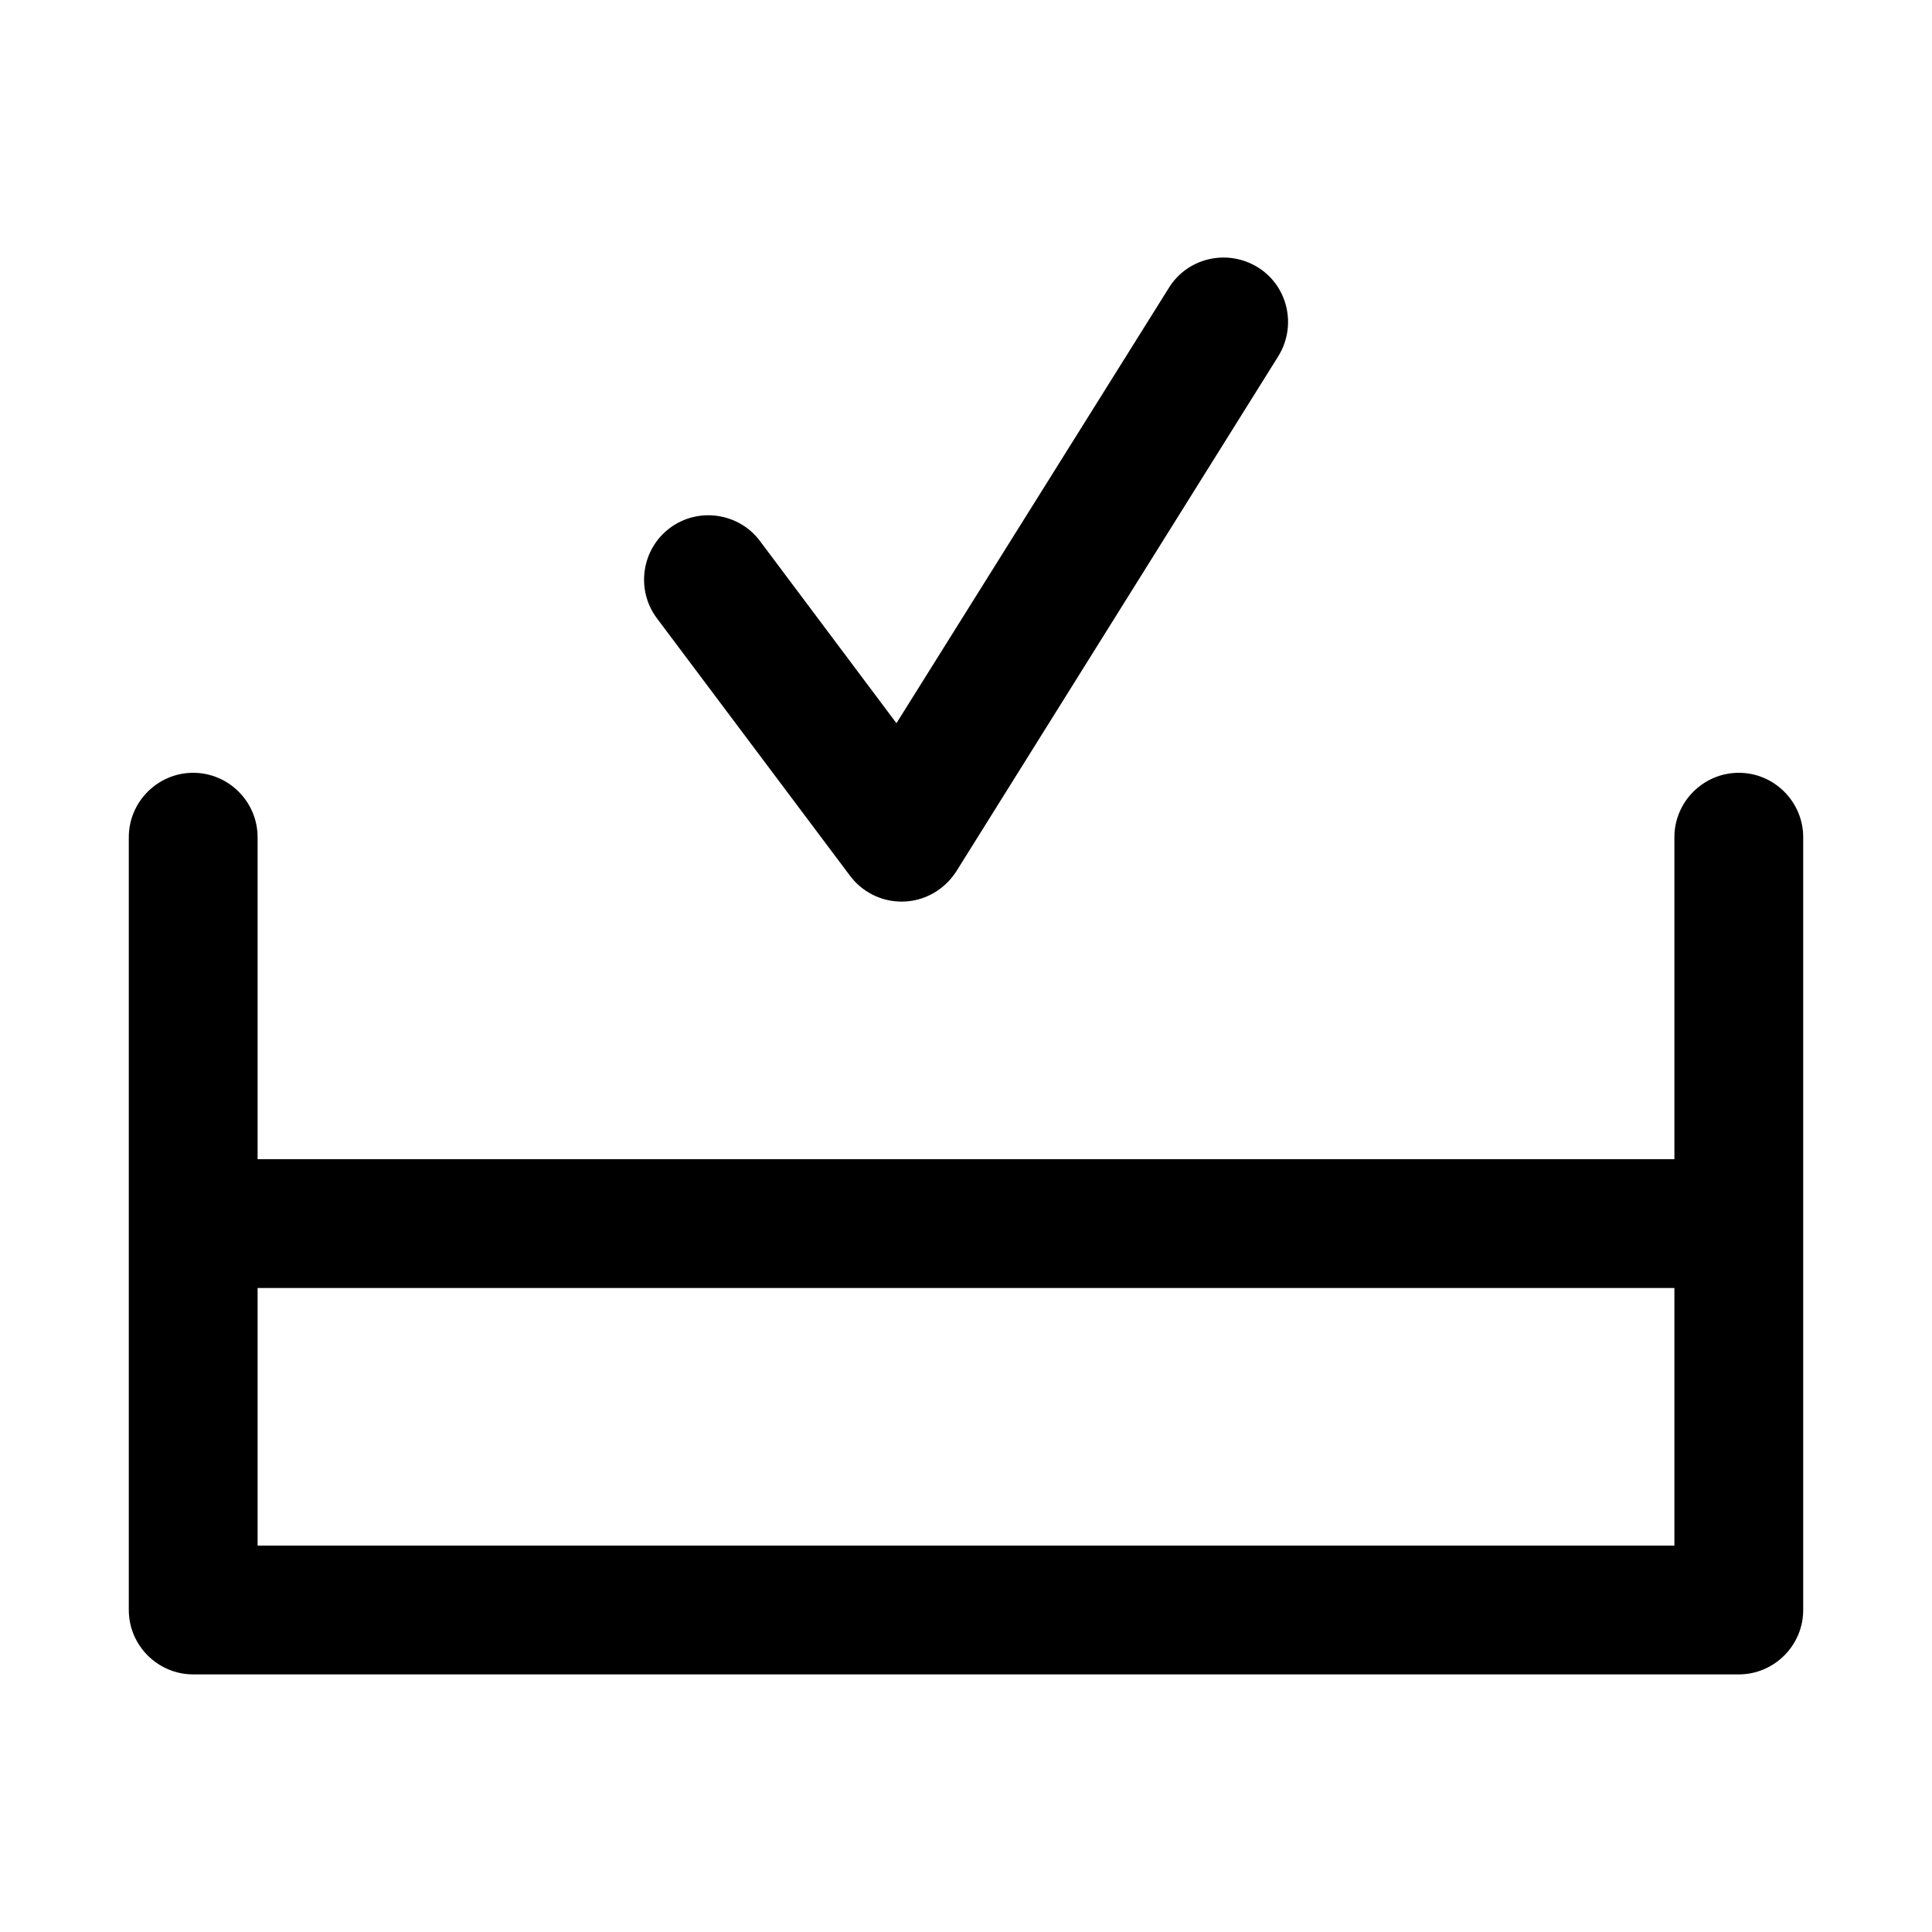 <svg xmlns="http://www.w3.org/2000/svg" viewBox="0 0 30 30">
<rect fill="none" width="30" height="30"/>
<path fill="#000000" d="M10.2,9.6c-0.33-0.44-0.24-1.07,0.2-1.4c0.44-0.33,1.07-0.24,1.4,0.2l2.12,2.83l4.23-6.76c0.29-0.47,0.91-0.61,1.38-0.32 c0.47,0.29,0.61,0.91,0.32,1.38l-5,8C14.67,13.81,14.36,14,14,14c-0.33,0-0.62-0.16-0.8-0.4L10.2,9.6z M28,13v12c0,0.55-0.45,1-1,1 H3c-0.55,0-1-0.45-1-1V13c0-0.55,0.45-1,1-1s1,0.45,1,1v5h22v-5c0-0.55,0.45-1,1-1S28,12.45,28,13z M26,20H4v4h22V20z"/>
</svg>